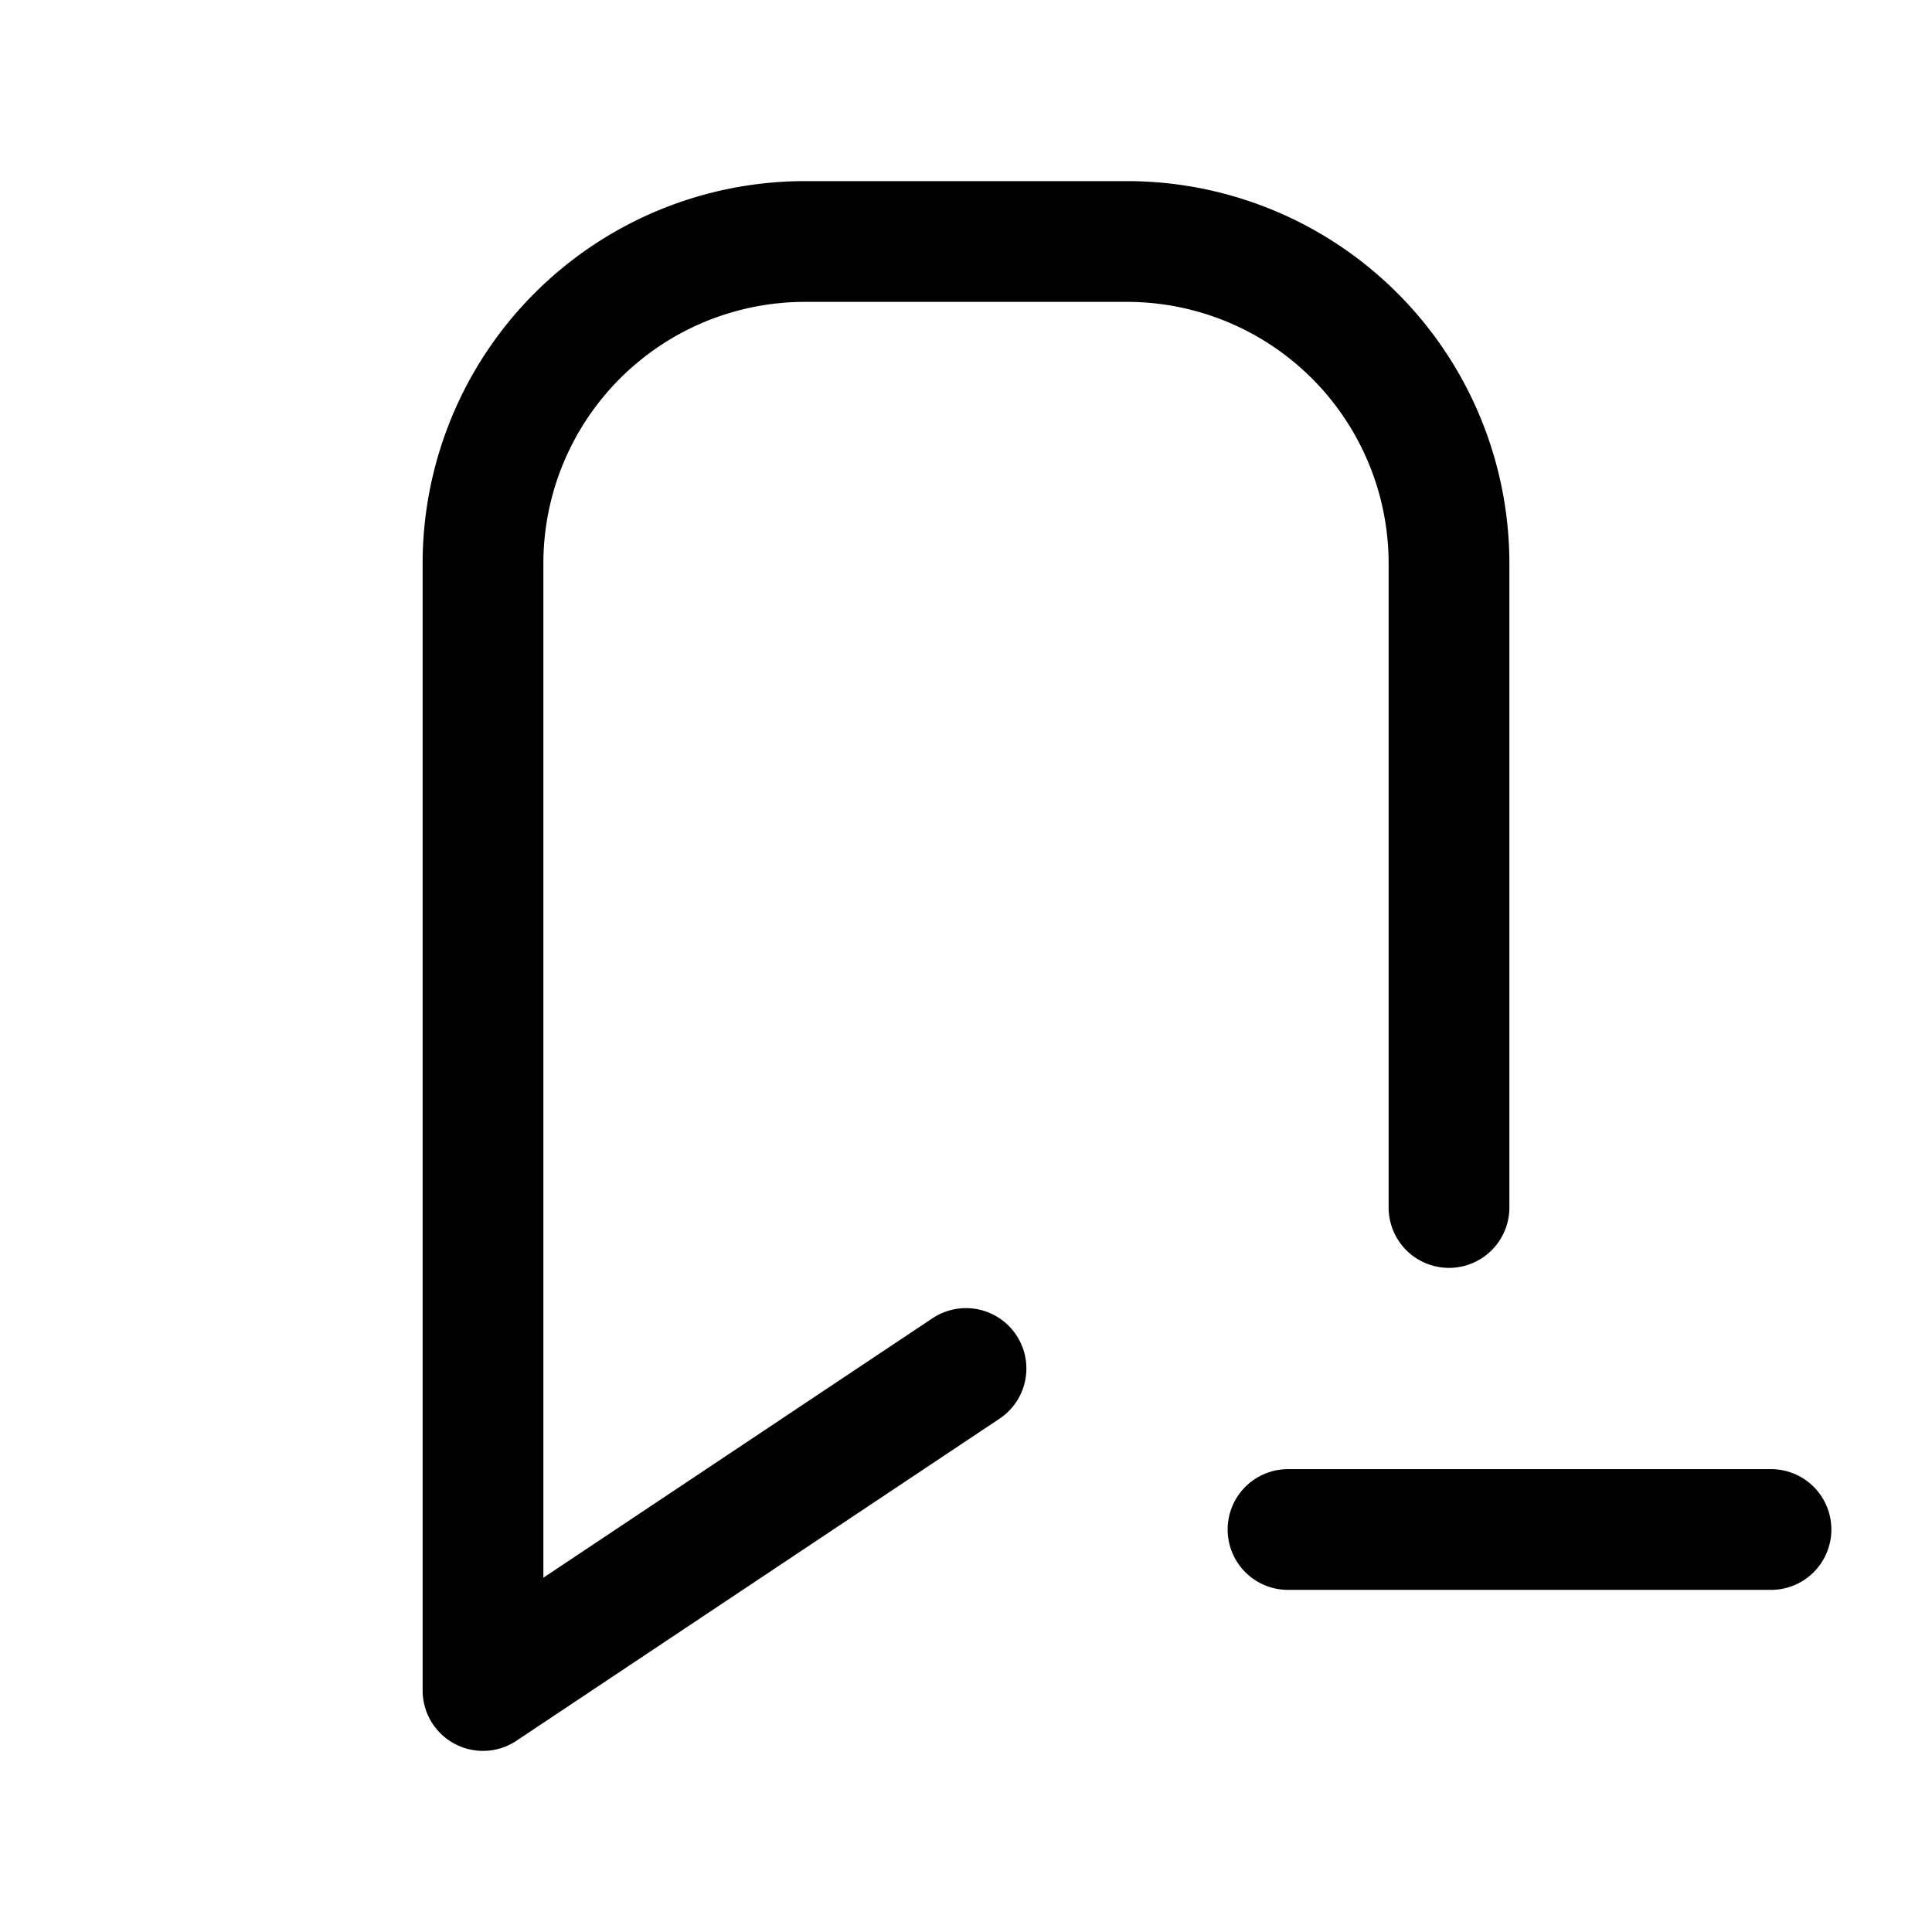 <svg xmlns="http://www.w3.org/2000/svg" class="icon icon-tabler icon-tabler-bookmark-minus" width="24" height="24" viewBox="0 0 24 24" stroke-width="1.5" stroke="currentColor" fill="none" stroke-linecap="round" stroke-linejoin="round"><path stroke="none" d="M0 0h24v24H0z" fill="none"/><path d="M12 17l-6 4v-14a4 4 0 0 1 4 -4h4a4 4 0 0 1 4 4v8" /><path d="M16 19h6" /></svg>